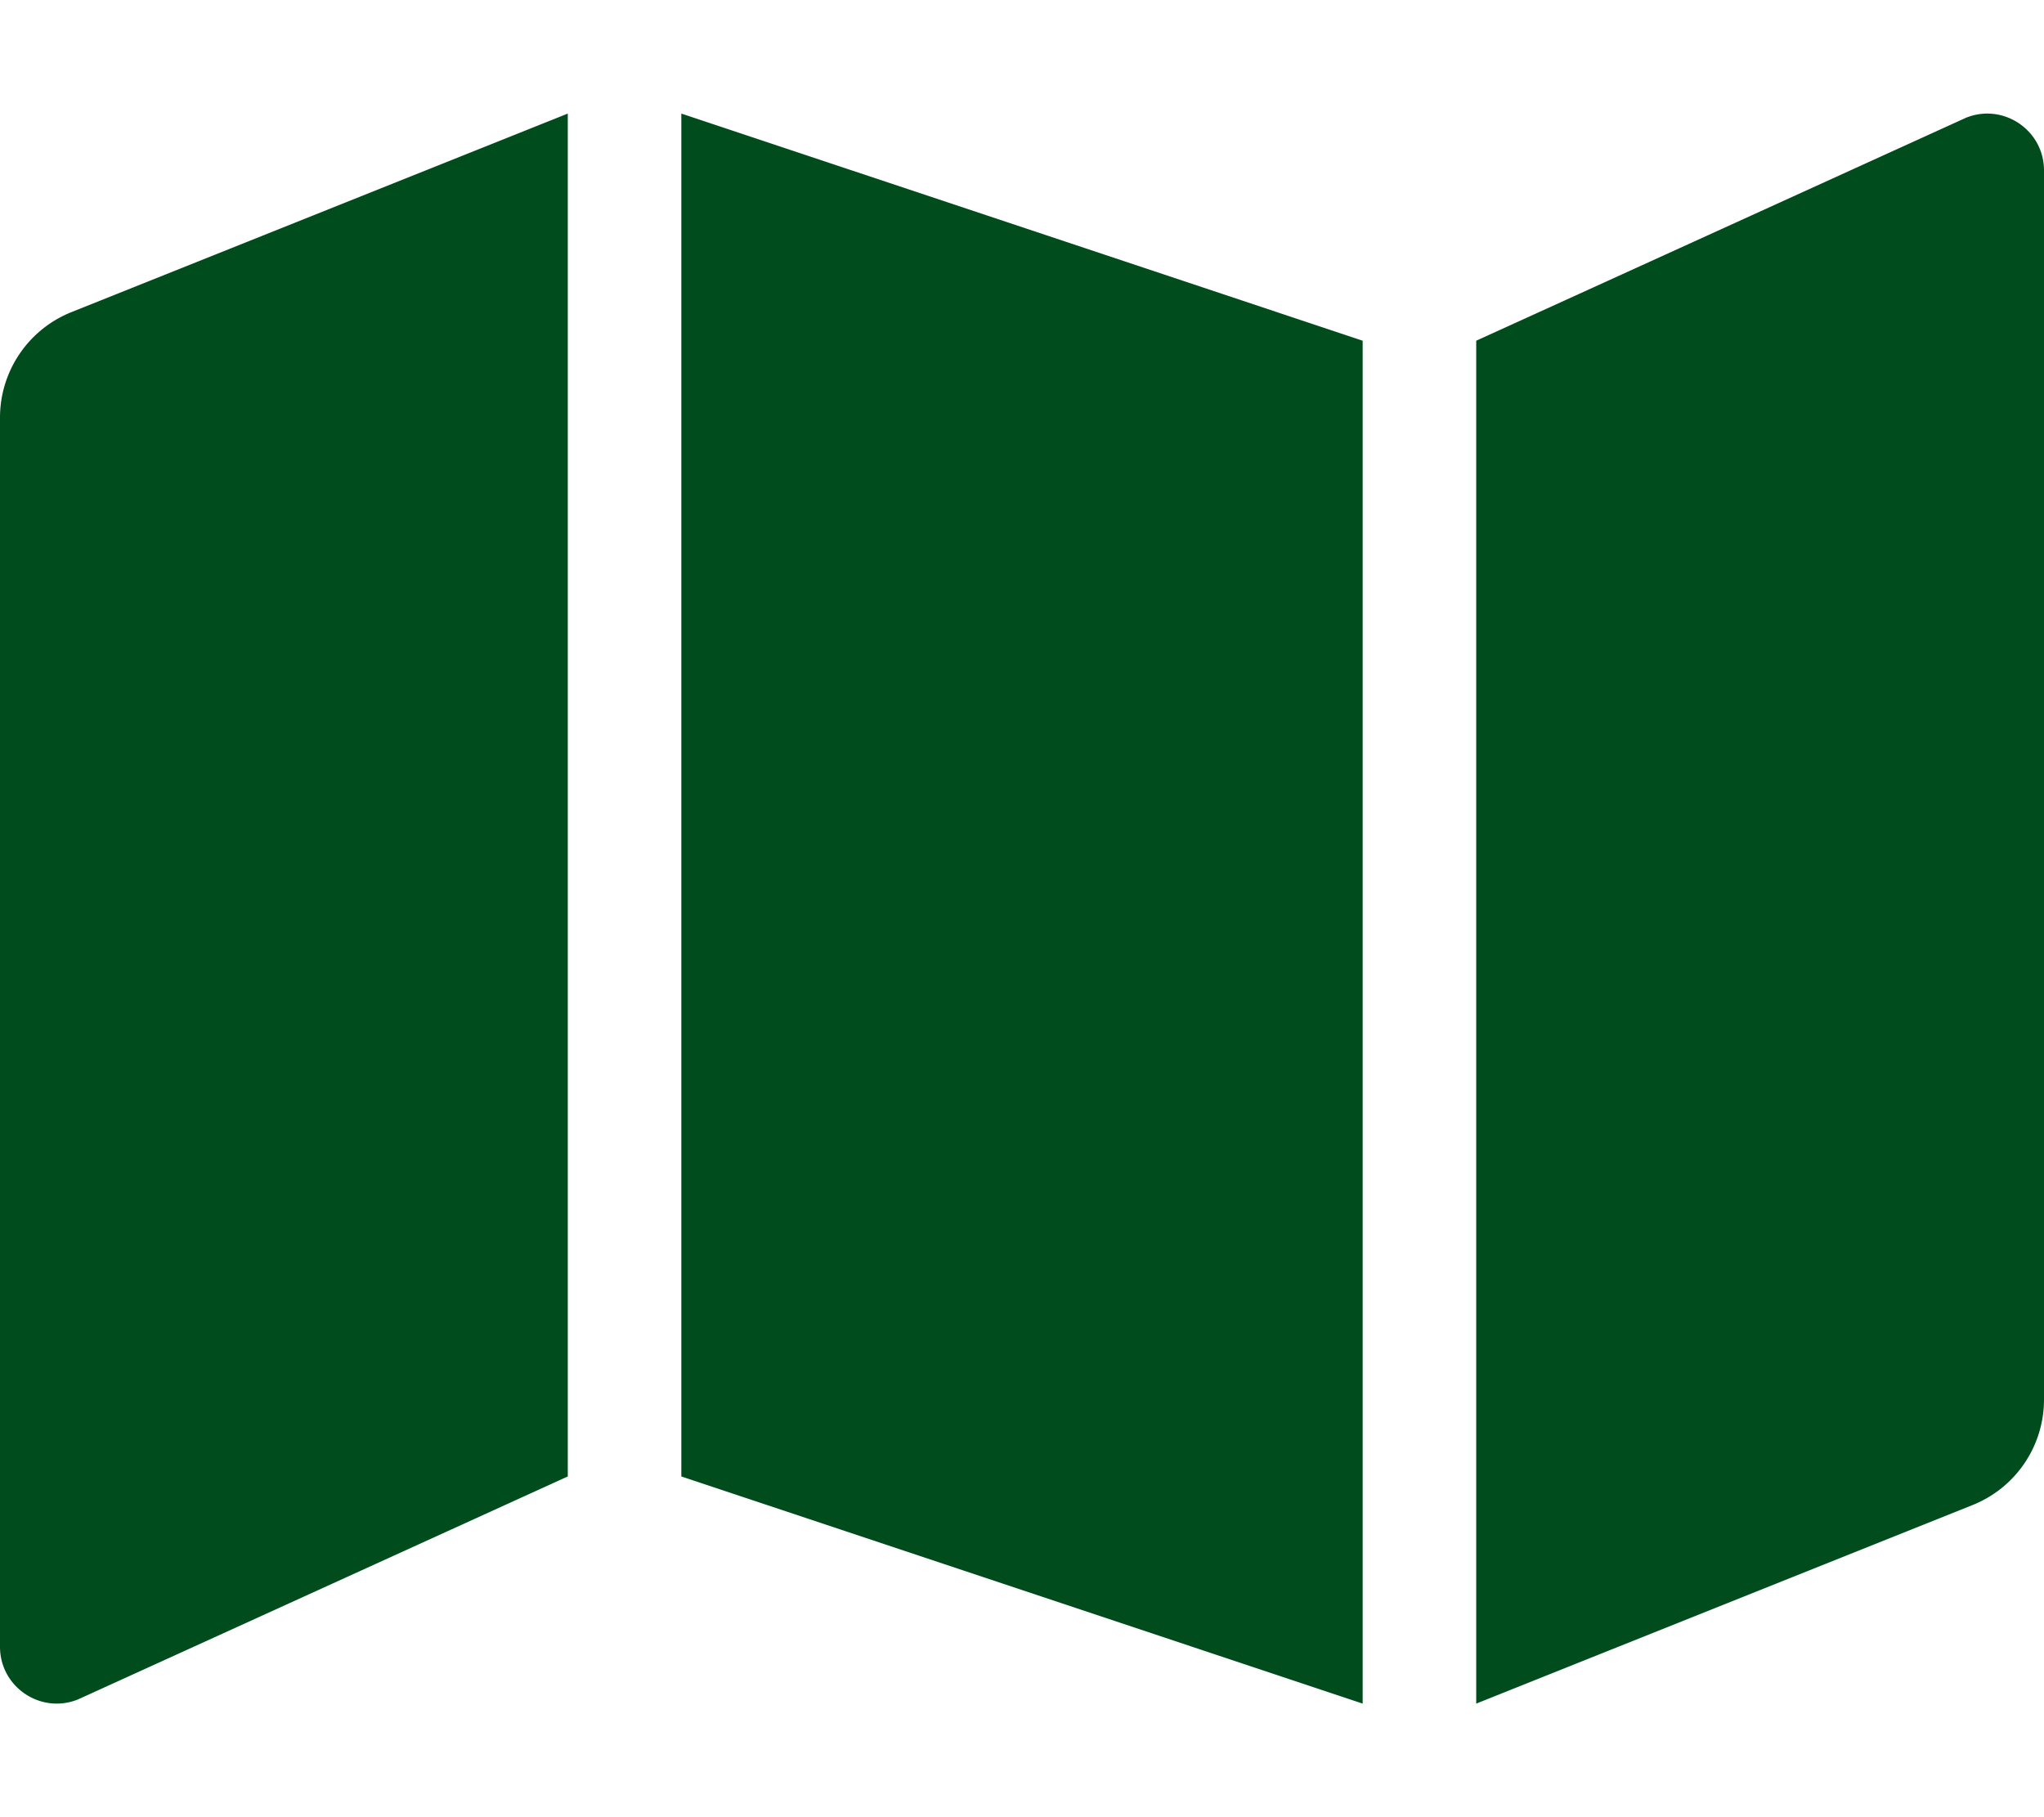 <svg xmlns:xlink="http://www.w3.org/1999/xlink" class="svg-inline--fa fa-map fa-w-18 fa-5x" aria-hidden="true" focusable="false" data-prefix="fa" data-icon="map" role="img" xmlns="http://www.w3.org/2000/svg" viewBox="0 0 576 512" data-fa-i2svg="" width="576"  height="512" ><path fill="#004C1D" d="M0 117.66v346.32c0 11.32 11.43 19.06 21.94 14.86L160 416V32L20.12 87.95A32.006 32.006 0 0 0 0 117.66zM192 416l192 64V96L192 32v384zM554.06 33.16L416 96v384l139.88-55.95A31.996 31.996 0 0 0 576 394.34V48.02c0-11.32-11.43-19.06-21.94-14.86z"></path></svg>